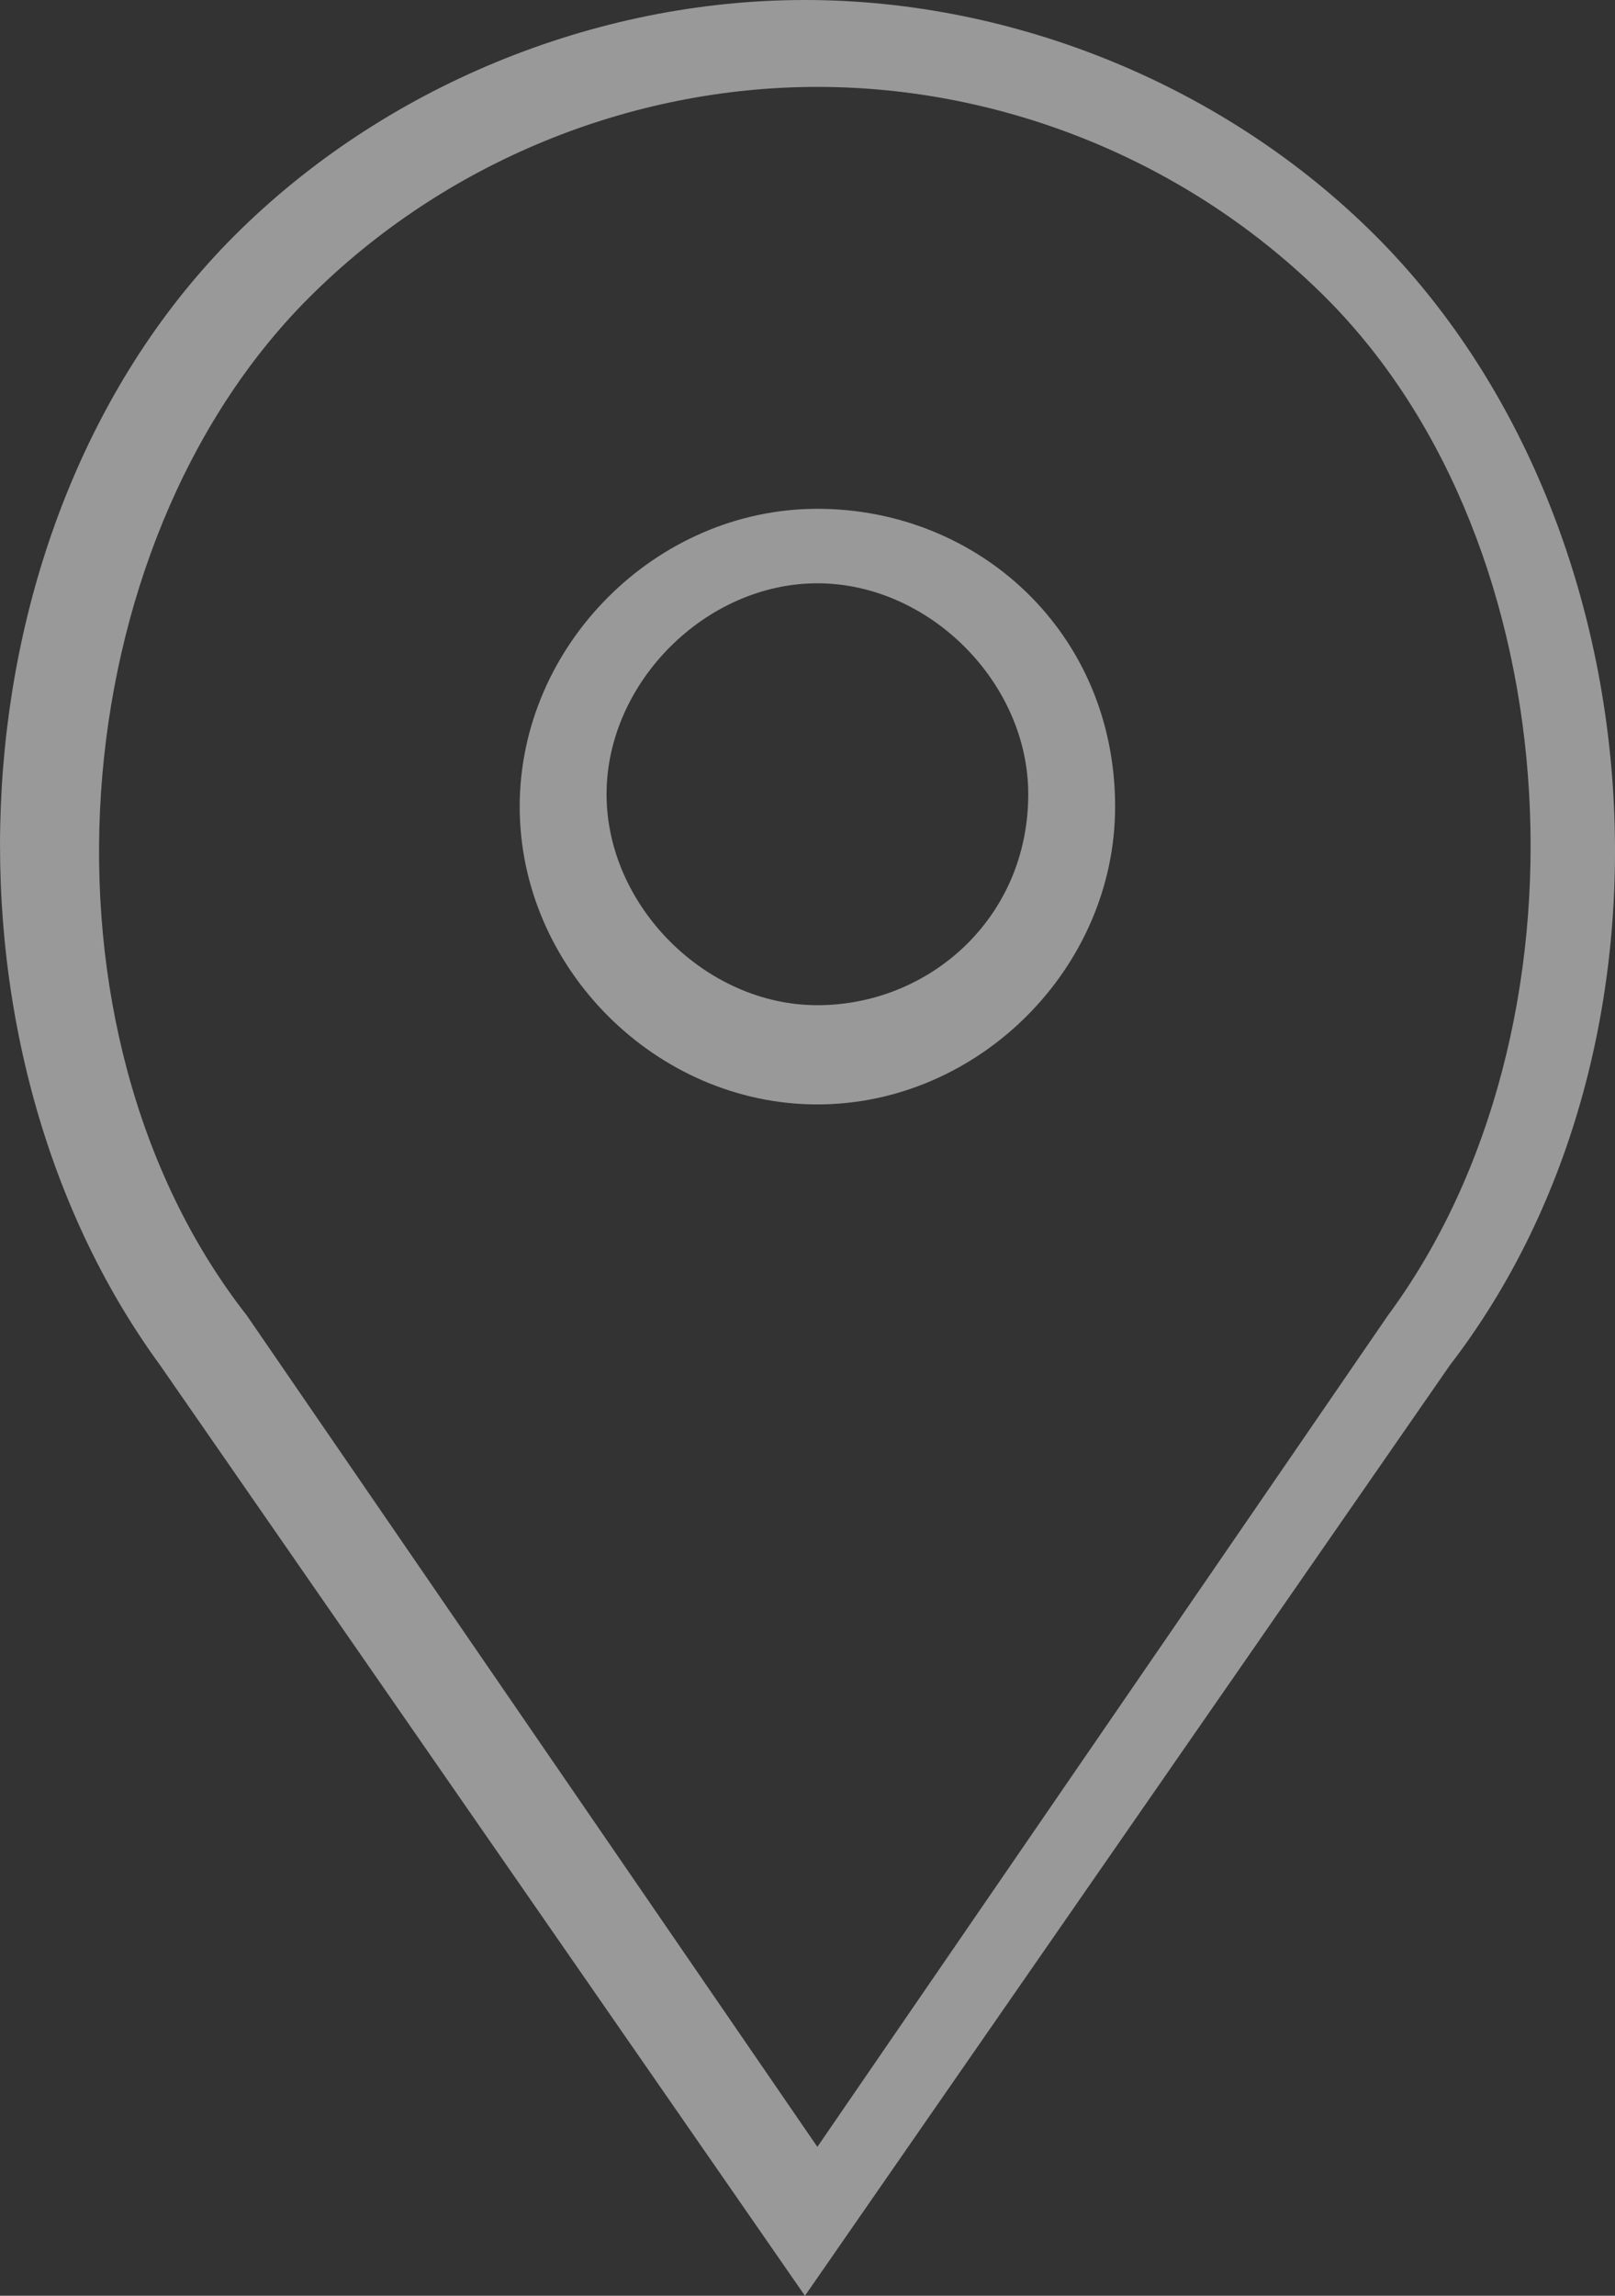 <svg width="19" height="27" viewBox="0 0 19 27" fill="none" xmlns="http://www.w3.org/2000/svg">
<rect x="0" y="0" width="19" height="27" fill="#333333" stroke="none"/>
<path d="M3.502 0C1.605 0 0 1.605 0 3.503C0 5.4 1.605 7.005 3.502 7.005C5.4 7.005 7.005 5.4 7.005 3.503C7.005 1.459 5.4 0 3.502 0ZM3.502 5.838C2.189 5.838 1.022 4.67 1.022 3.357C1.022 2.043 2.189 0.876 3.502 0.876C4.816 0.876 5.983 2.043 5.983 3.357C5.983 4.816 4.816 5.838 3.502 5.838Z" transform="translate(6.114 5.984)" fill="white" fill-opacity="0.5"/>
<path d="M16.183 2.773C14.432 1.022 11.951 0 9.47 0C6.989 0 4.508 1.022 2.757 2.773C-0.599 6.13 -0.891 12.259 1.882 16.054L9.47 27L17.059 16.054C19.978 12.259 19.54 6.13 16.183 2.773ZM16.329 15.47L9.616 25.249L2.903 15.47C0.276 12.114 0.714 6.422 3.633 3.503C5.238 1.897 7.427 1.022 9.616 1.022C11.805 1.022 13.994 1.897 15.6 3.503C18.518 6.422 18.81 12.114 16.329 15.47Z" fill="white" fill-opacity="0.5"/>
</svg>
